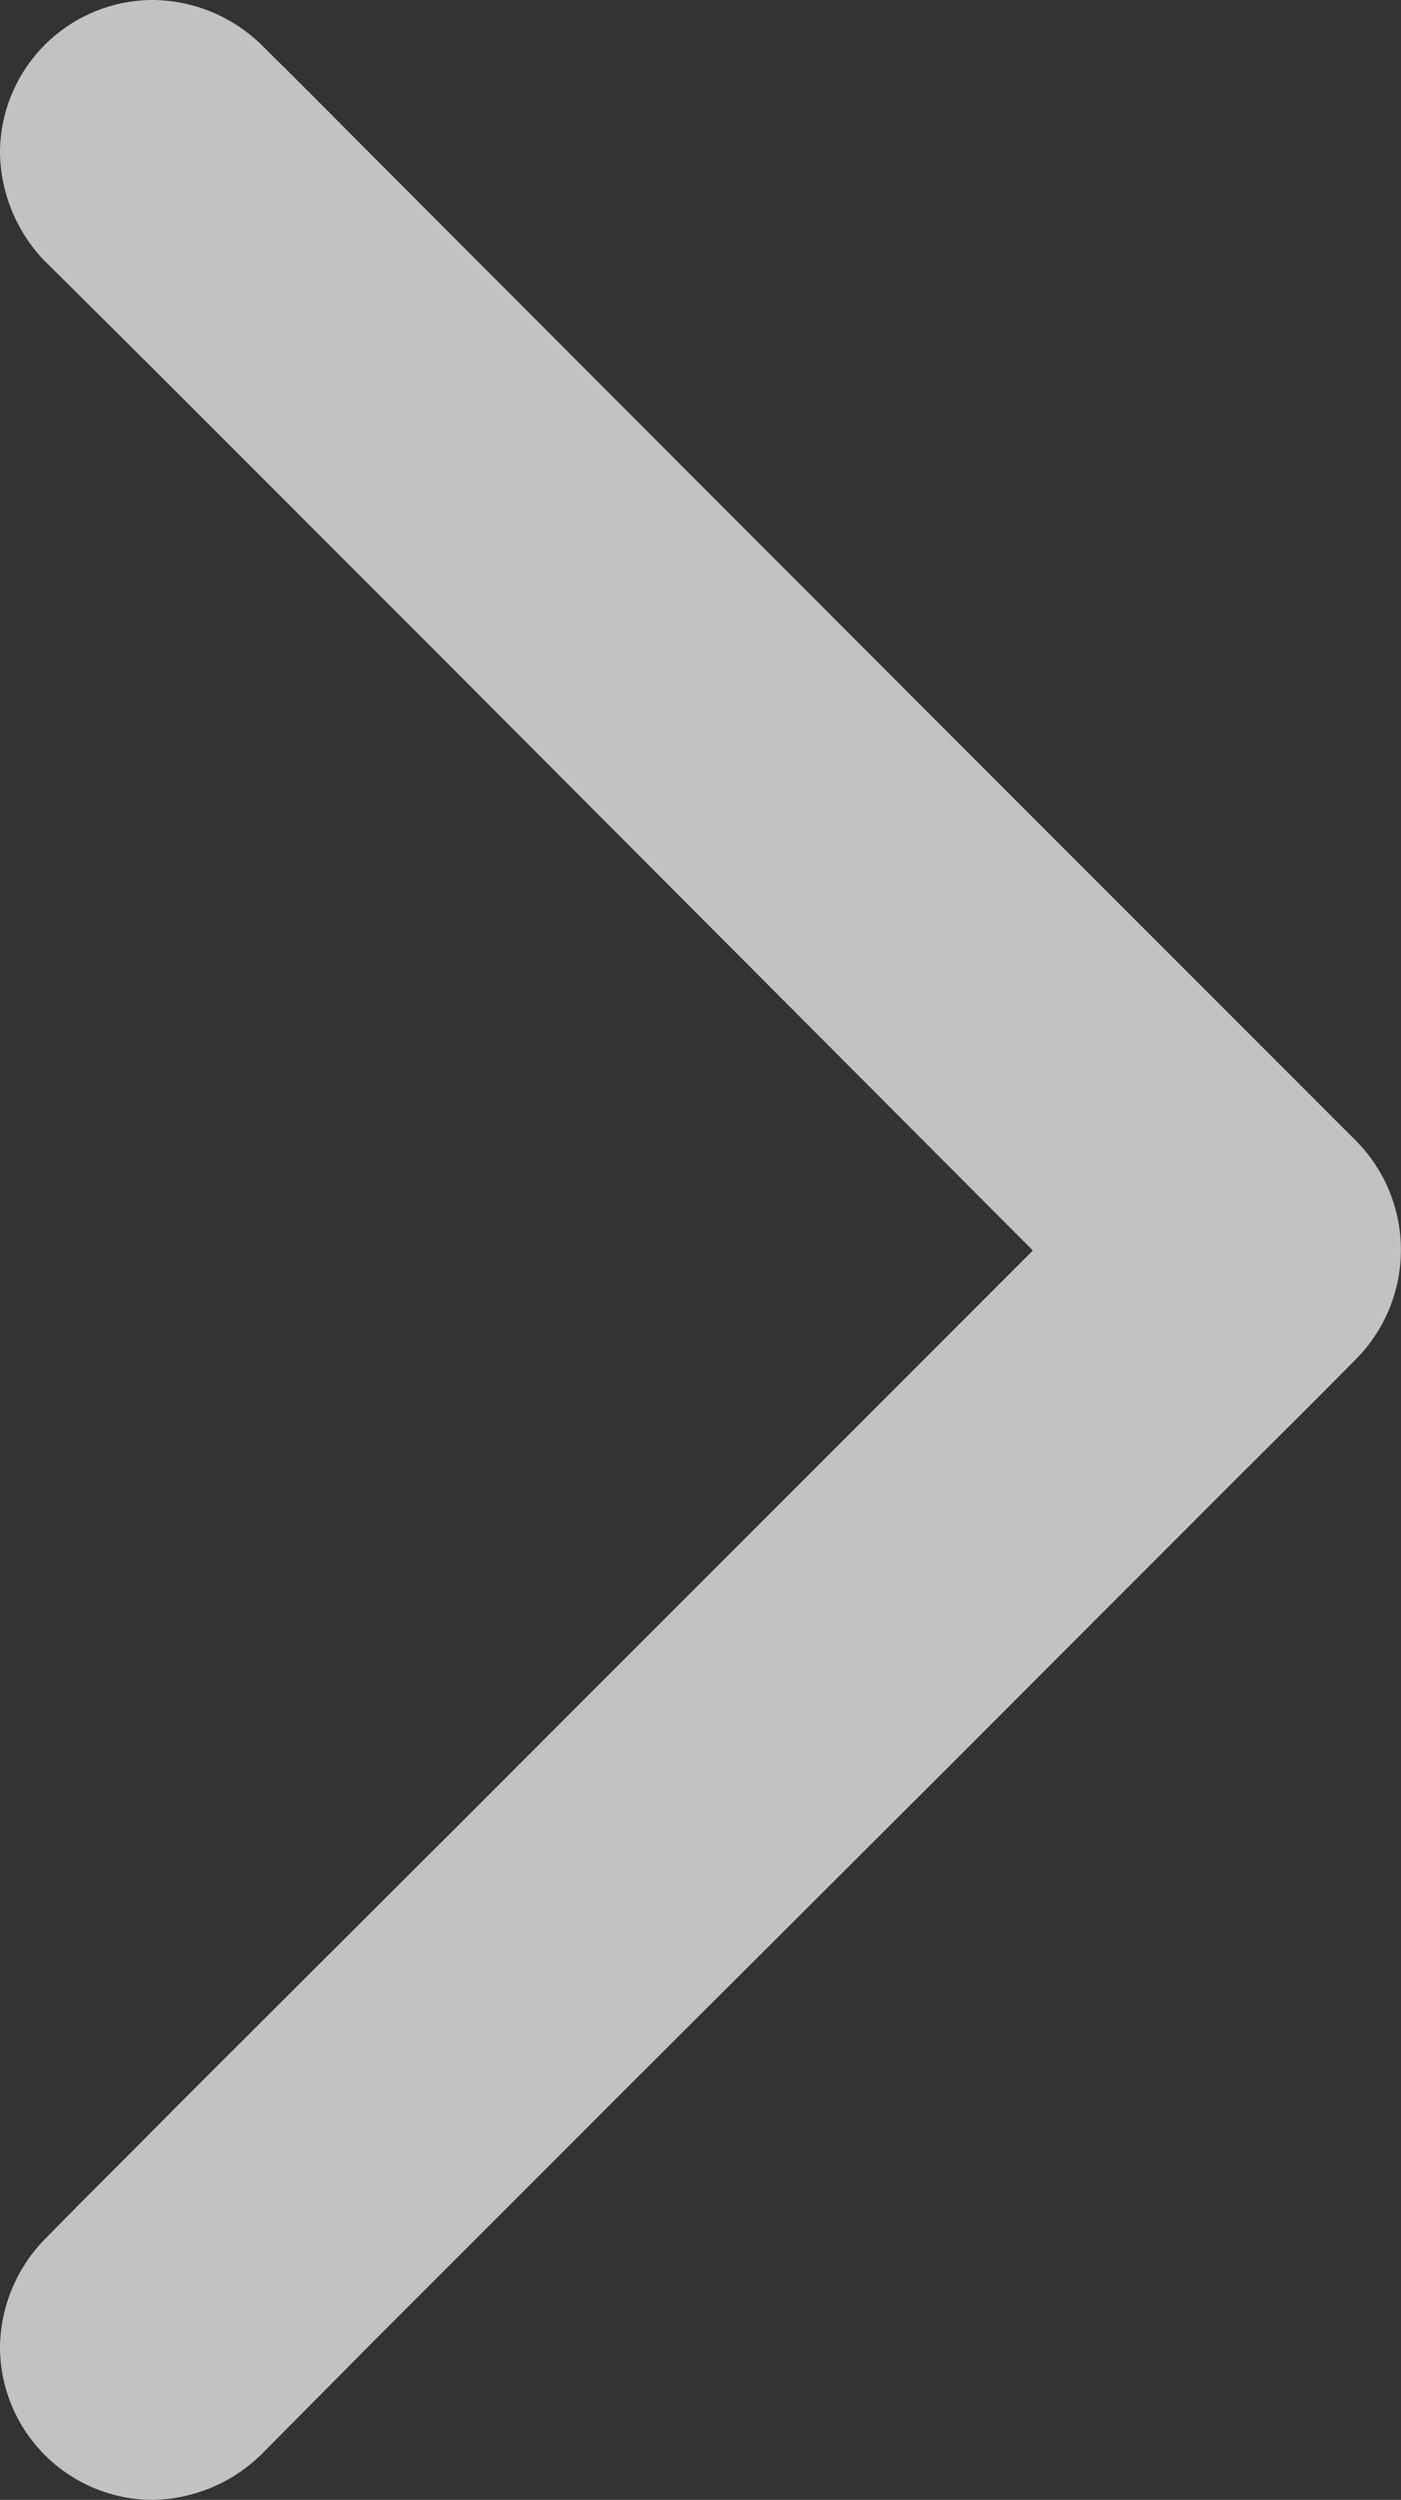 <svg xmlns="http://www.w3.org/2000/svg" width="8.13" height="14.5" viewBox="0 0 8.13 14.5"><rect x="0" y="0" width="8.13" height="14.5" fill="#333333" stroke="none"/><g transform="translate(0 14.5) rotate(-90)" opacity="0.7"><g transform="translate(0 0)"><path d="M12.985.261,12.35.9l-1.52,1.52L8.992,4.253,7.4,5.841c-.257.257-.518.511-.772.772l-.01.01H7.876l-.635-.635-1.52-1.52L3.884,2.631,2.3,1.043C2.039.786,1.783.526,1.523.271l-.01-.01A.912.912,0,0,0,.887,0,.888.888,0,0,0,0,.887a.922.922,0,0,0,.26.626L.9,2.148l1.52,1.52L4.253,5.506,5.841,7.093c.257.257.513.517.772.772l.01.01a.9.9,0,0,0,1.254,0l.635-.635,1.52-1.52L11.87,3.884,13.457,2.3c.257-.257.517-.513.772-.772l.01-.01A.913.913,0,0,0,14.5.887.888.888,0,0,0,13.614,0a.927.927,0,0,0-.629.26Z" fill="#fff"/></g></g></svg>